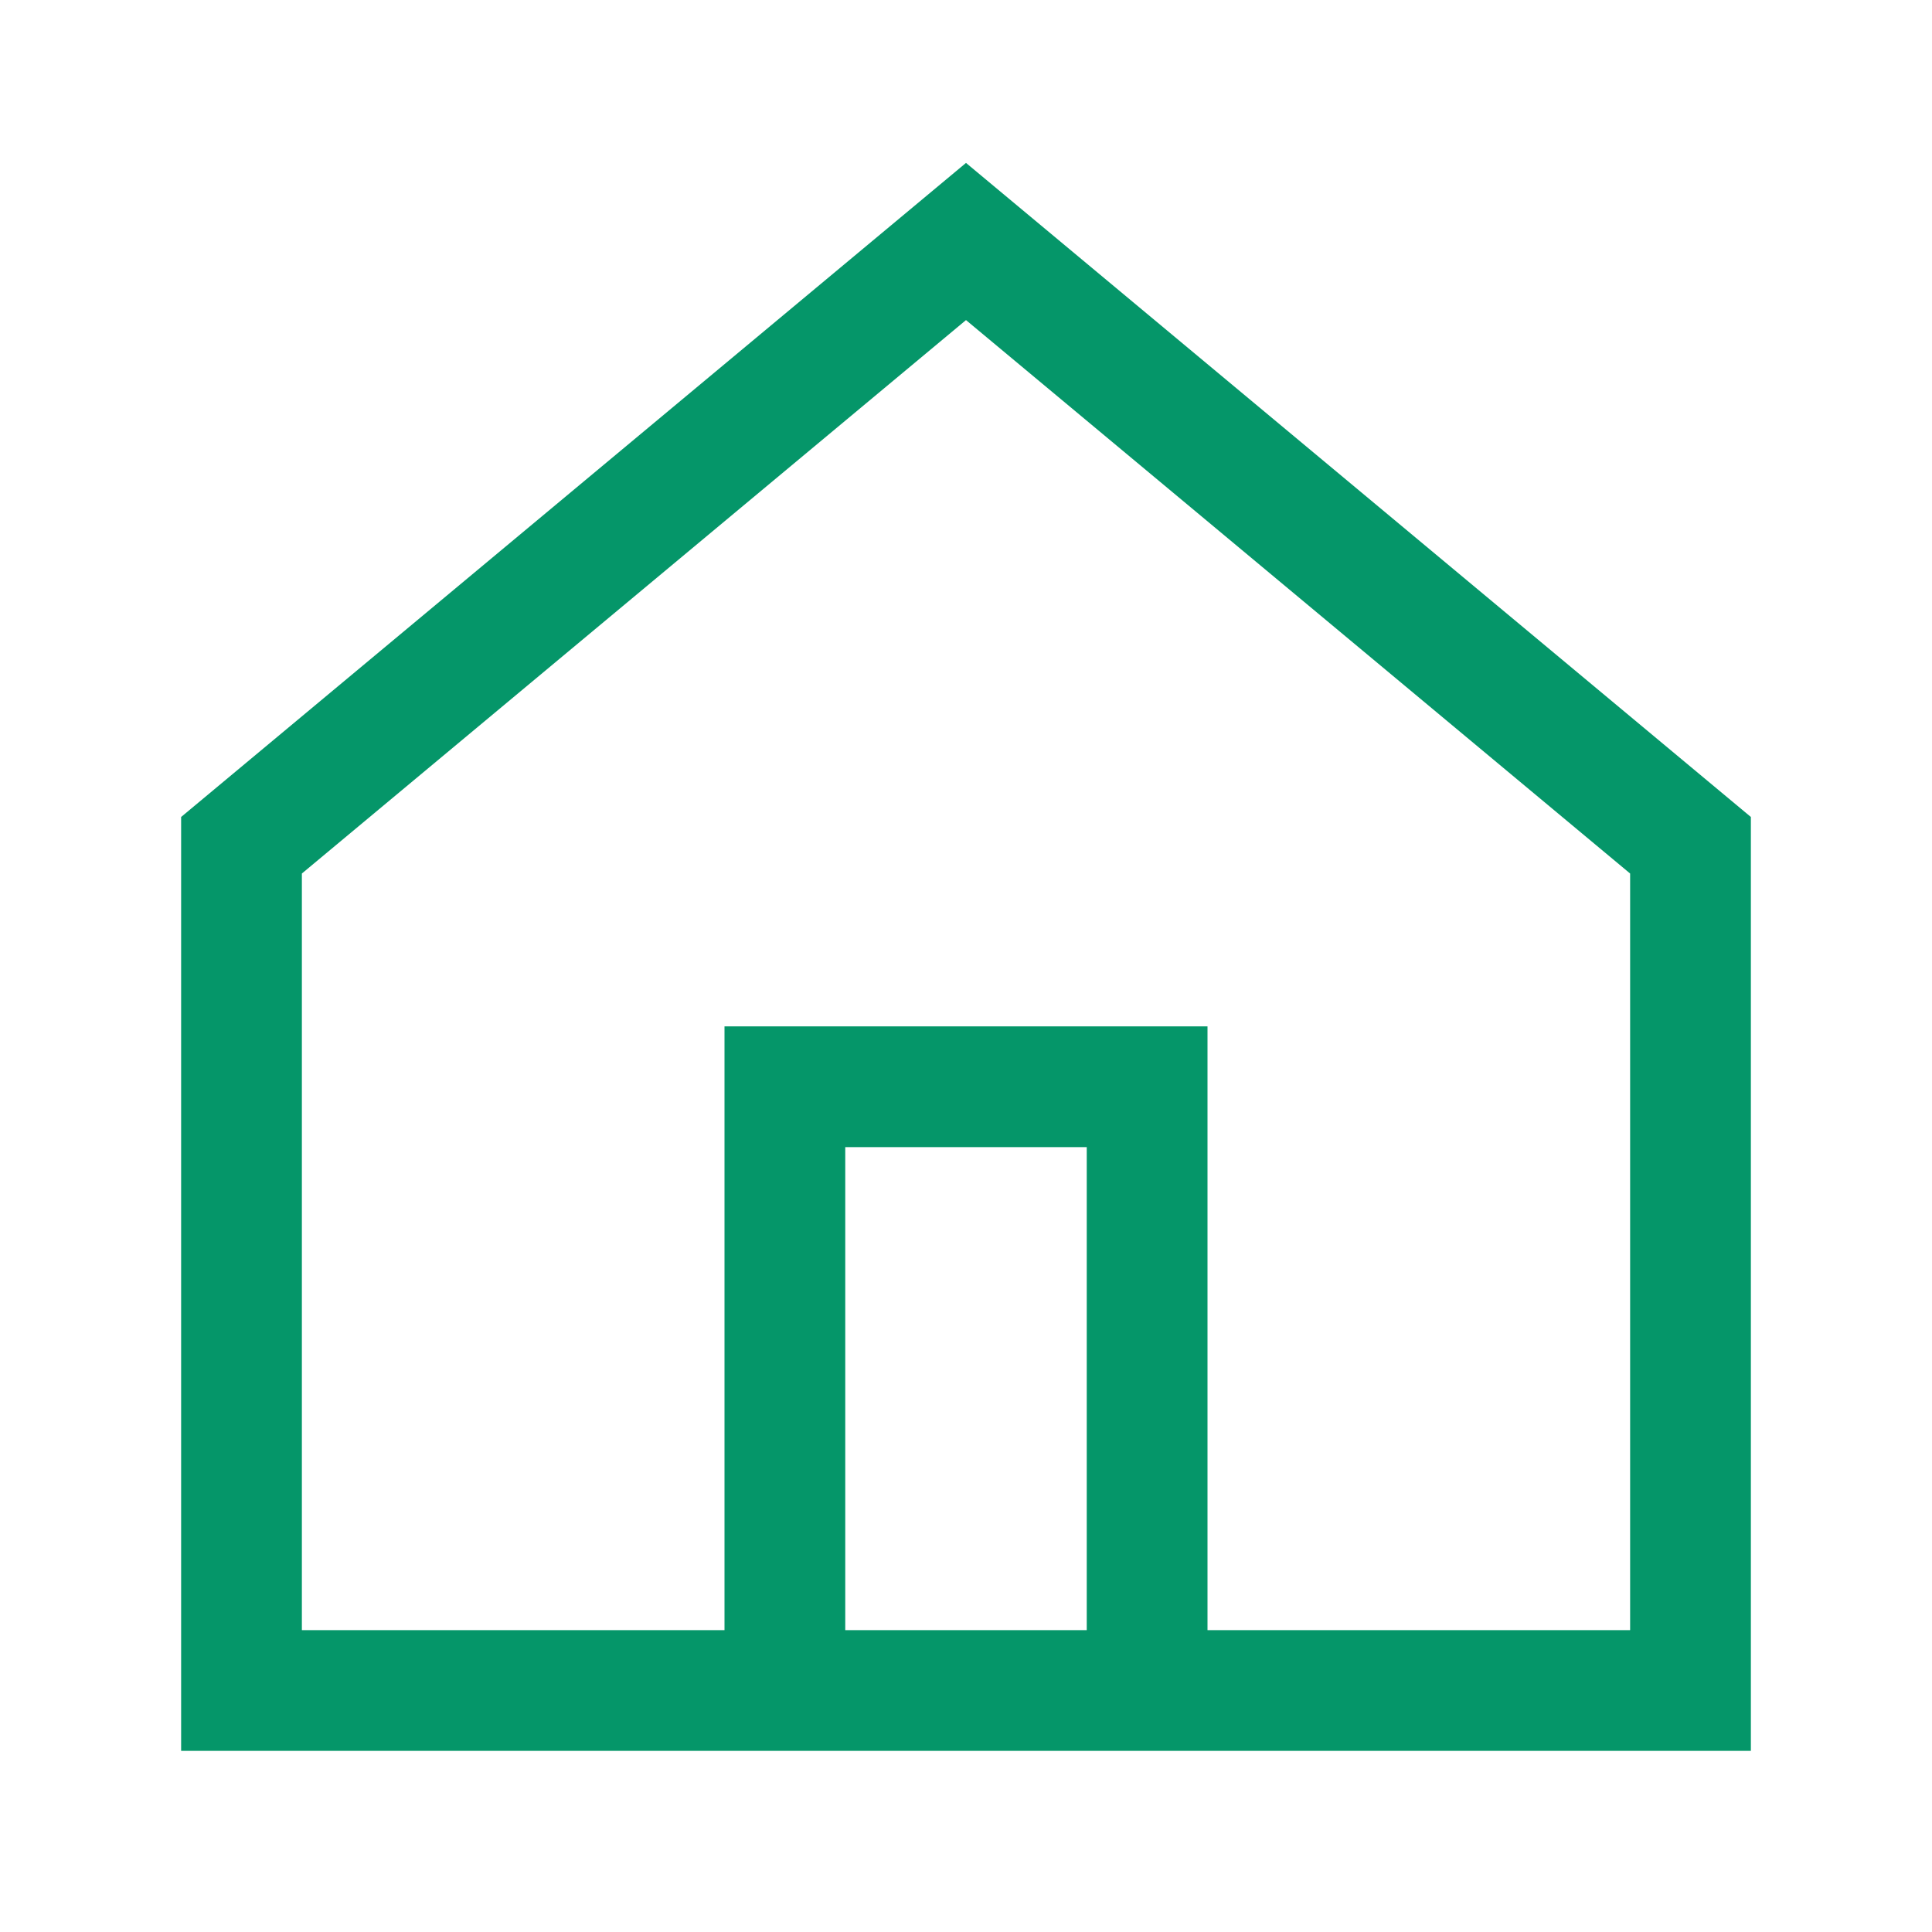 <svg width="32" height="32" viewBox="0 0 32 32" fill="none" xmlns="http://www.w3.org/2000/svg">
  <!-- House outline -->
  <path d="M28 14L16 4L4 14V28H28V14Z" 
        stroke="#059669" 
        stroke-width="2" 
        fill="none"/>
  <!-- Door -->
  <path d="M13 28V18H19V28" 
        stroke="#059669" 
        stroke-width="2" 
        fill="none"/>
</svg> 